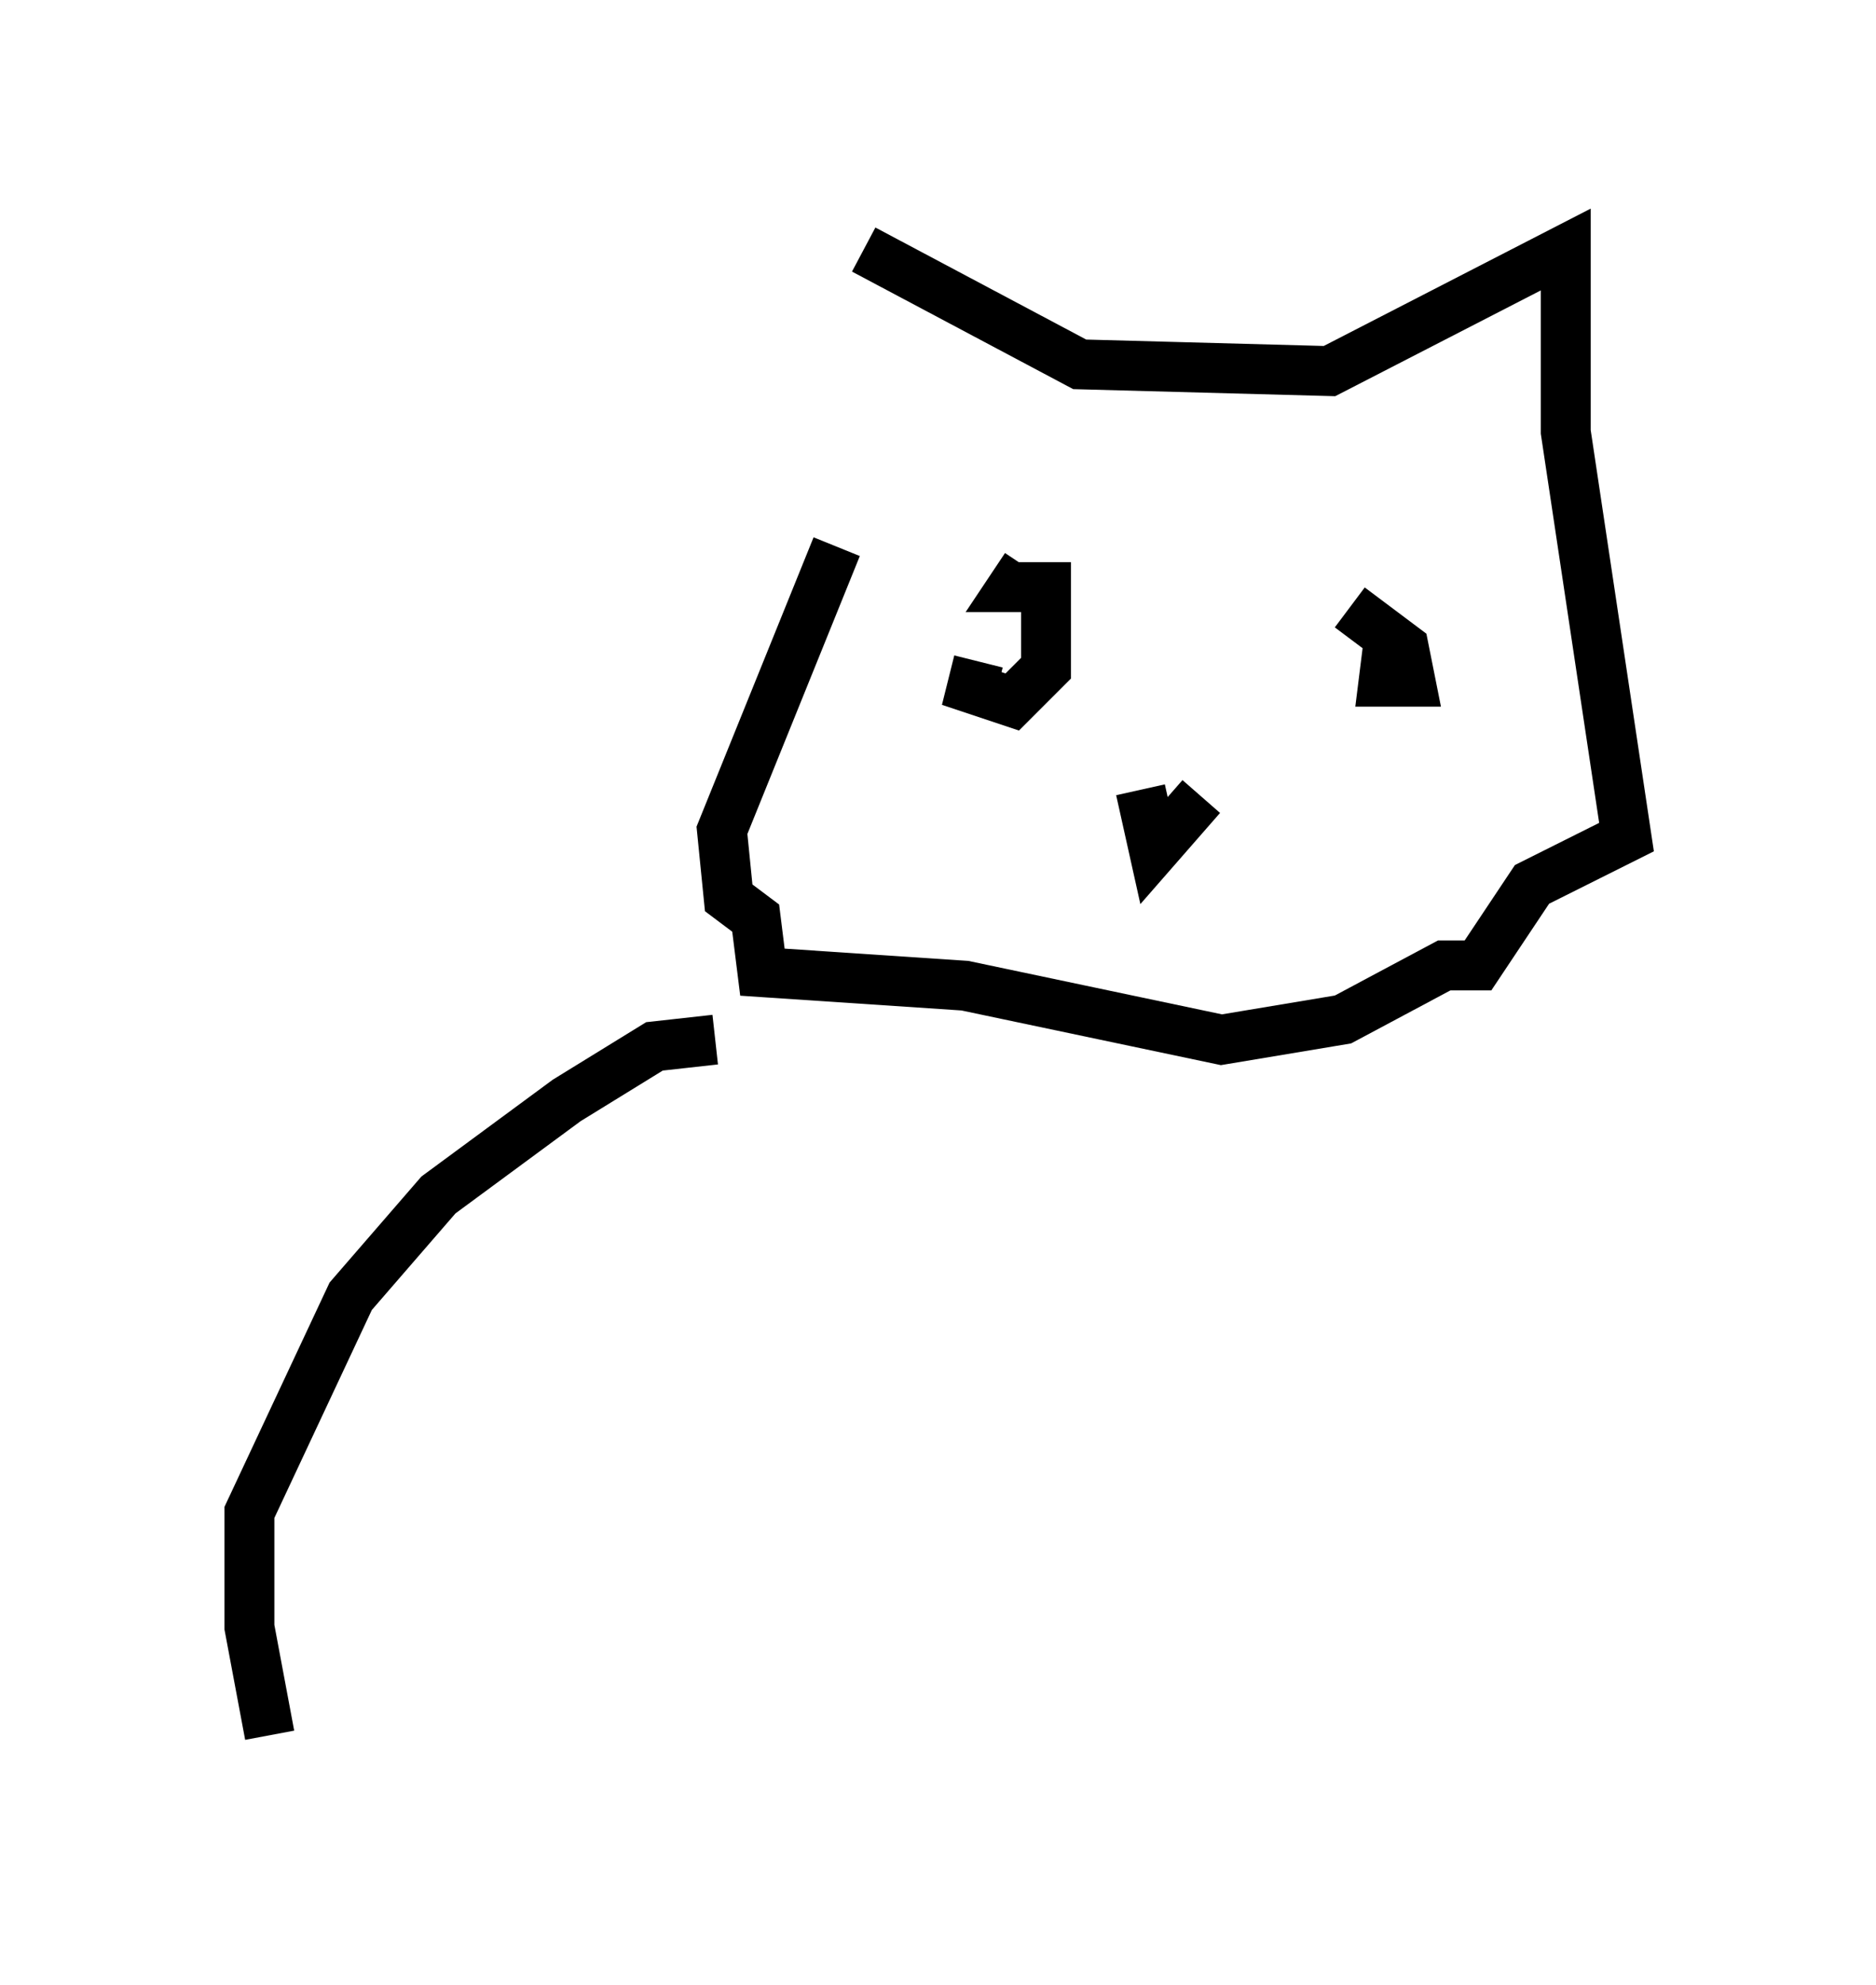 <?xml version="1.0" encoding="utf-8" ?>
<svg baseProfile="full" height="39.77" version="1.1" width="37.605" xmlns="http://www.w3.org/2000/svg" xmlns:ev="http://www.w3.org/2001/xml-events" xmlns:xlink="http://www.w3.org/1999/xlink"><defs /><rect fill="white" height="39.77" width="37.605" x="0" y="0" /><path d="M17.99, 10.142 m-0.677, -5.142 l4.33, 2.3 5.007, 0.135 l4.736, -2.436 0.0, 3.654 l1.218, 8.119 -1.894, 0.947 l-1.083, 1.624 -0.677, 0.0 l-2.03, 1.083 -2.436, 0.406 l-5.142, -1.083 -4.059, -0.271 l-0.135, -1.083 -0.541, -0.406 l-0.135, -1.353 2.3, -5.683 m2.842, 2.3 l-0.135, 0.541 0.812, 0.271 l0.677, -0.677 0.0, -1.624 l-0.677, 0.0 0.271, -0.406 m7.307, 1.218 l-0.135, 1.083 0.541, 0.0 l-0.135, -0.677 -1.083, -0.812 m-4.195, 3.654 l0.271, 1.218 0.947, -1.083 m-9.743, 4.871 l-1.218, 0.135 -1.759, 1.083 l-2.571, 1.894 -1.759, 2.03 l-2.03, 4.33 0.0, 2.3 l0.406, 2.165 " fill="none" stroke="black" stroke-width="1" /></svg>